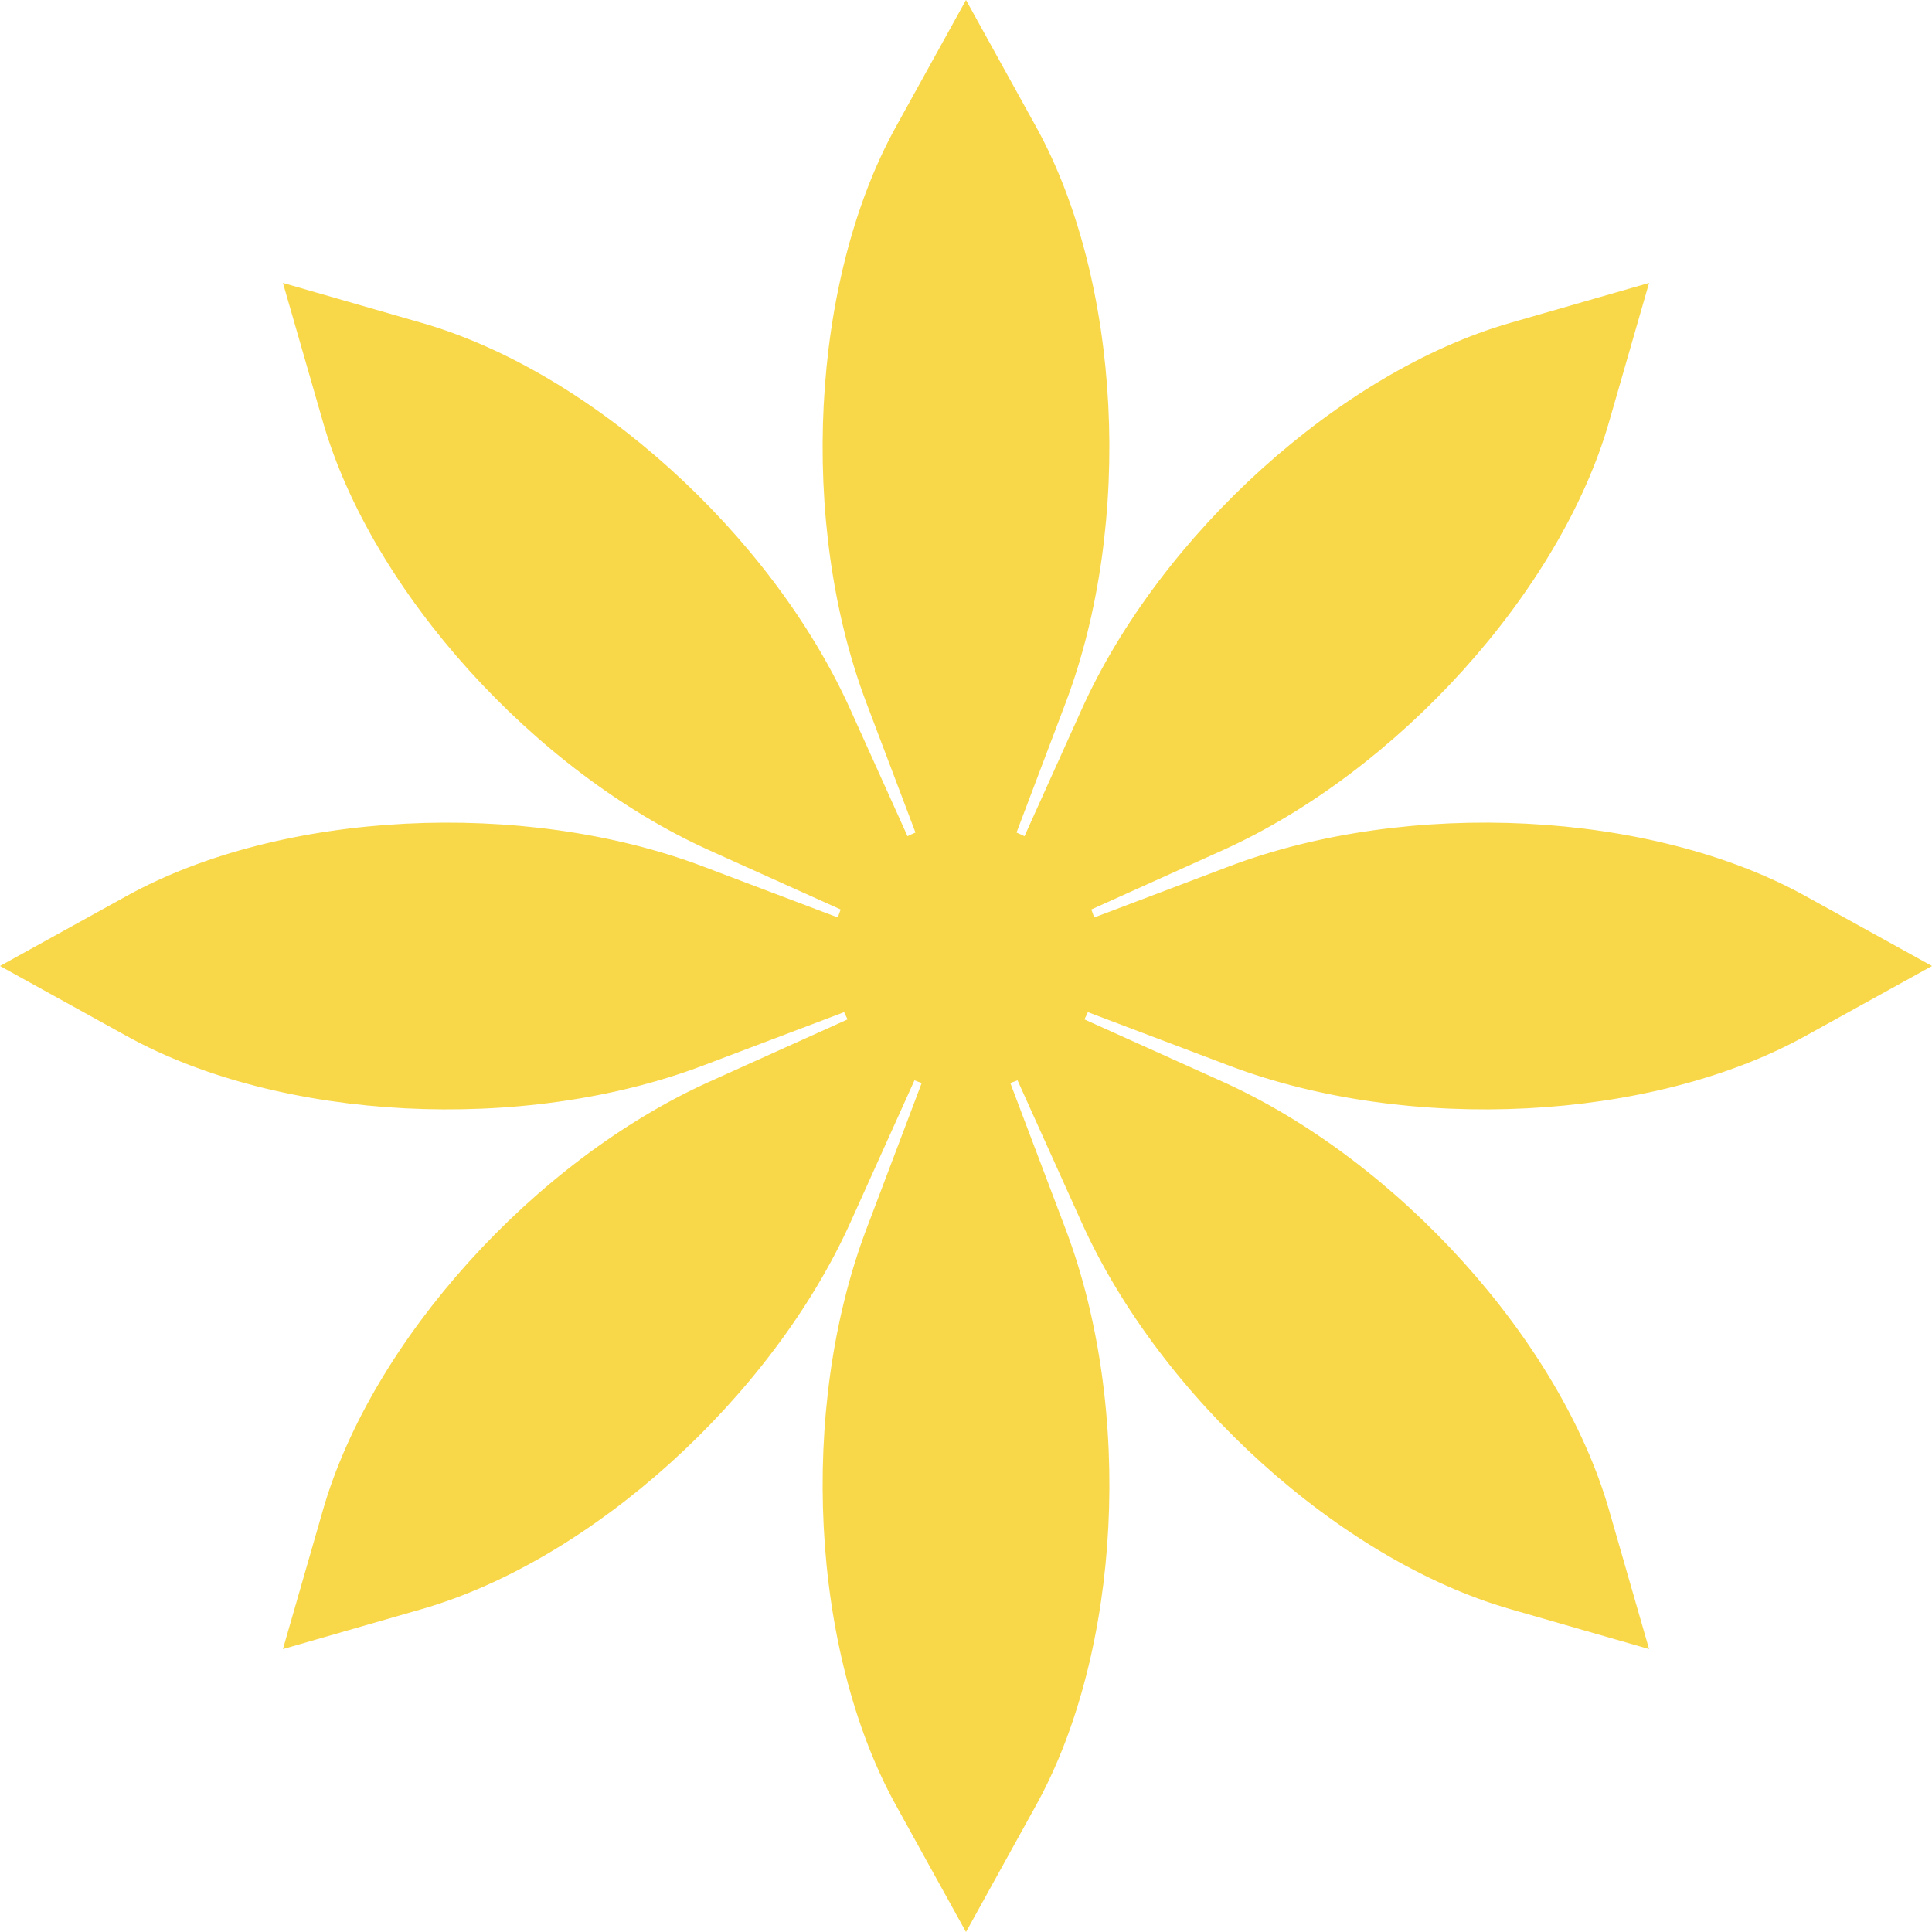 <svg width="40" height="40" viewBox="0 0 40 40" fill="none" xmlns="http://www.w3.org/2000/svg">
<g clip-path="url(#clip0_382_945)">
<path d="M25.447 22.062C29.171 23.472 34.185 23.215 37.377 21.45L40 20L37.377 18.55C34.185 16.785 29.171 16.529 25.447 17.938L22.653 18.996C22.636 18.939 22.615 18.885 22.594 18.83L25.309 17.606C28.94 15.97 32.303 12.243 33.313 8.738L34.142 5.858L31.262 6.687C27.757 7.697 24.03 11.06 22.393 14.691L21.211 17.313C21.157 17.286 21.102 17.26 21.046 17.237L22.062 14.553C23.471 10.829 23.214 5.815 21.45 2.623L20 0L18.55 2.623C16.785 5.815 16.529 10.829 17.938 14.553L18.954 17.237C18.898 17.26 18.843 17.286 18.789 17.313L17.606 14.691C15.97 11.06 12.243 7.697 8.738 6.687L5.858 5.858L6.687 8.738C7.697 12.243 11.06 15.97 14.691 17.607L17.405 18.83C17.385 18.885 17.364 18.939 17.347 18.996L14.553 17.938C10.829 16.529 5.815 16.786 2.623 18.55L0 20L2.623 21.45C5.815 23.215 10.829 23.472 14.553 22.062L17.477 20.955C17.5 21.005 17.523 21.056 17.549 21.105L14.691 22.394C11.06 24.03 7.697 27.757 6.687 31.262L5.858 34.142L8.738 33.313C12.243 32.303 15.97 28.94 17.607 25.309L18.933 22.367C18.982 22.387 19.033 22.404 19.083 22.422L17.938 25.447C16.529 29.171 16.786 34.185 18.55 37.377L20 40L21.45 37.377C23.215 34.185 23.472 29.172 22.062 25.447L20.917 22.422C20.967 22.404 21.018 22.387 21.067 22.367L22.394 25.309C24.03 28.94 27.757 32.303 31.262 33.313L34.142 34.142L33.313 31.262C32.303 27.757 28.94 24.03 25.309 22.393L22.451 21.105C22.477 21.056 22.5 21.005 22.523 20.955L25.447 22.062Z" fill="#F8D748"/>
</g>
<defs>
<clipPath id="clip0_382_945">
<rect width="40" height="40" fill="white"/>
</clipPath>
</defs>
</svg>
